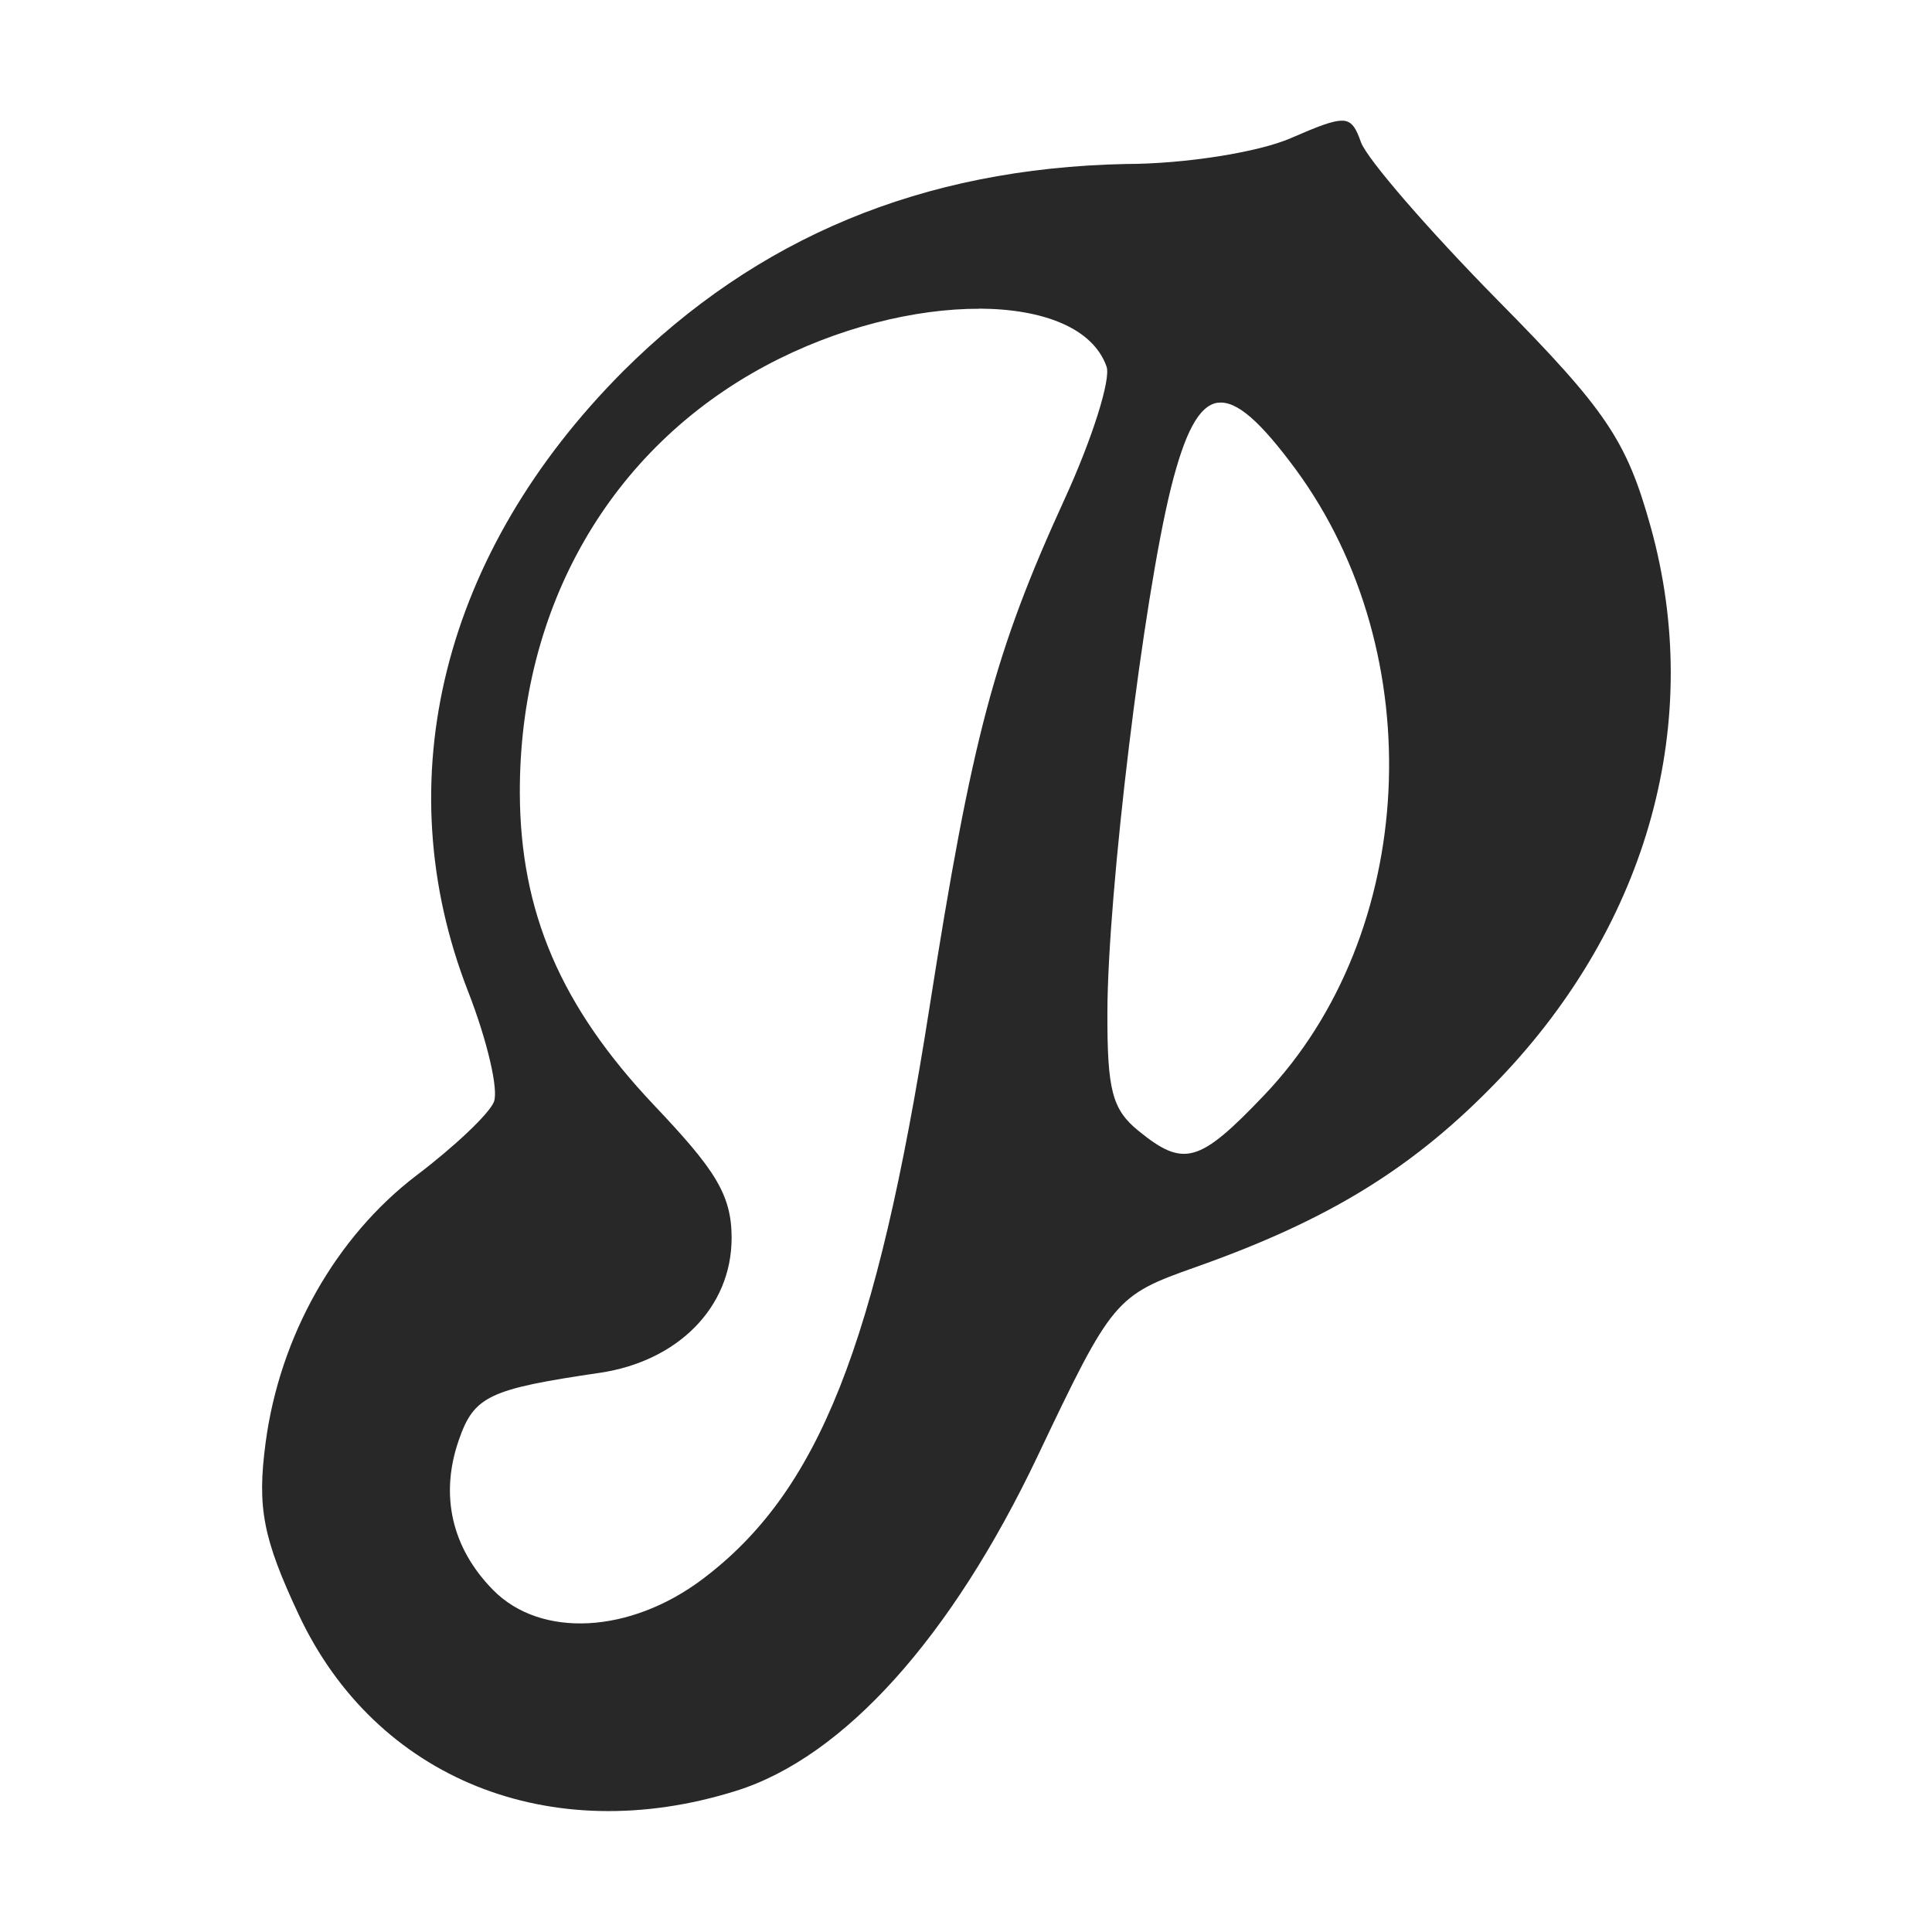 <svg width="16" height="16" version="1.1" xmlns="http://www.w3.org/2000/svg">
  <defs>
    <style id="current-color-scheme" type="text/css">.ColorScheme-Text { color:#282828; } .ColorScheme-Highlight { color:#458588; }</style>
  </defs>
  <path class="ColorScheme-Text" d="m11.12 1c-0.078-0.004-0.202 0.045-0.43 0.144-0.27 0.118-0.884 0.214-1.364 0.214-1.701 0.035-3.062 0.618-4.164 1.715-1.496 1.5-1.968 3.387-1.285 5.139 0.158 0.405 0.254 0.816 0.213 0.914-0.04 0.099-0.328 0.371-0.638 0.606-0.672 0.511-1.137 1.335-1.253 2.221-0.07 0.532-0.022 0.786 0.275 1.419 0.637 1.359 2.082 1.942 3.622 1.459 0.892-0.279 1.783-1.27 2.497-2.772 0.617-1.298 0.643-1.33 1.305-1.564 1.116-0.394 1.819-0.829 2.518-1.558 1.239-1.293 1.699-2.97 1.255-4.571-0.2-0.719-0.367-0.968-1.271-1.883-0.572-0.581-1.08-1.168-1.129-1.305-0.041-0.116-0.073-0.174-0.15-0.179zm-3.007 1.556c0.529 0.003 0.939 0.162 1.051 0.48 0.037 0.104-0.118 0.596-0.345 1.092-0.584 1.276-0.77 1.977-1.123 4.226-0.438 2.79-0.915 3.995-1.873 4.72-0.604 0.457-1.345 0.495-1.74 0.093-0.343-0.349-0.442-0.786-0.283-1.242 0.126-0.363 0.248-0.421 1.168-0.556 0.64-0.095 1.091-0.537 1.091-1.118 0-0.365-0.147-0.575-0.645-1.101-0.769-0.814-1.105-1.595-1.109-2.581-0.005-1.542 0.749-2.853 2.039-3.542 0.59-0.315 1.238-0.472 1.768-0.47zm1.97 0.78c0.159-0.024 0.36 0.162 0.646 0.549 1.127 1.532 1.011 3.851-0.258 5.183-0.541 0.568-0.668 0.602-1.044 0.296-0.217-0.177-0.258-0.337-0.256-0.984 0.003-0.991 0.297-3.419 0.527-4.342 0.112-0.446 0.228-0.679 0.386-0.703z" fill="currentColor"/>
</svg>
